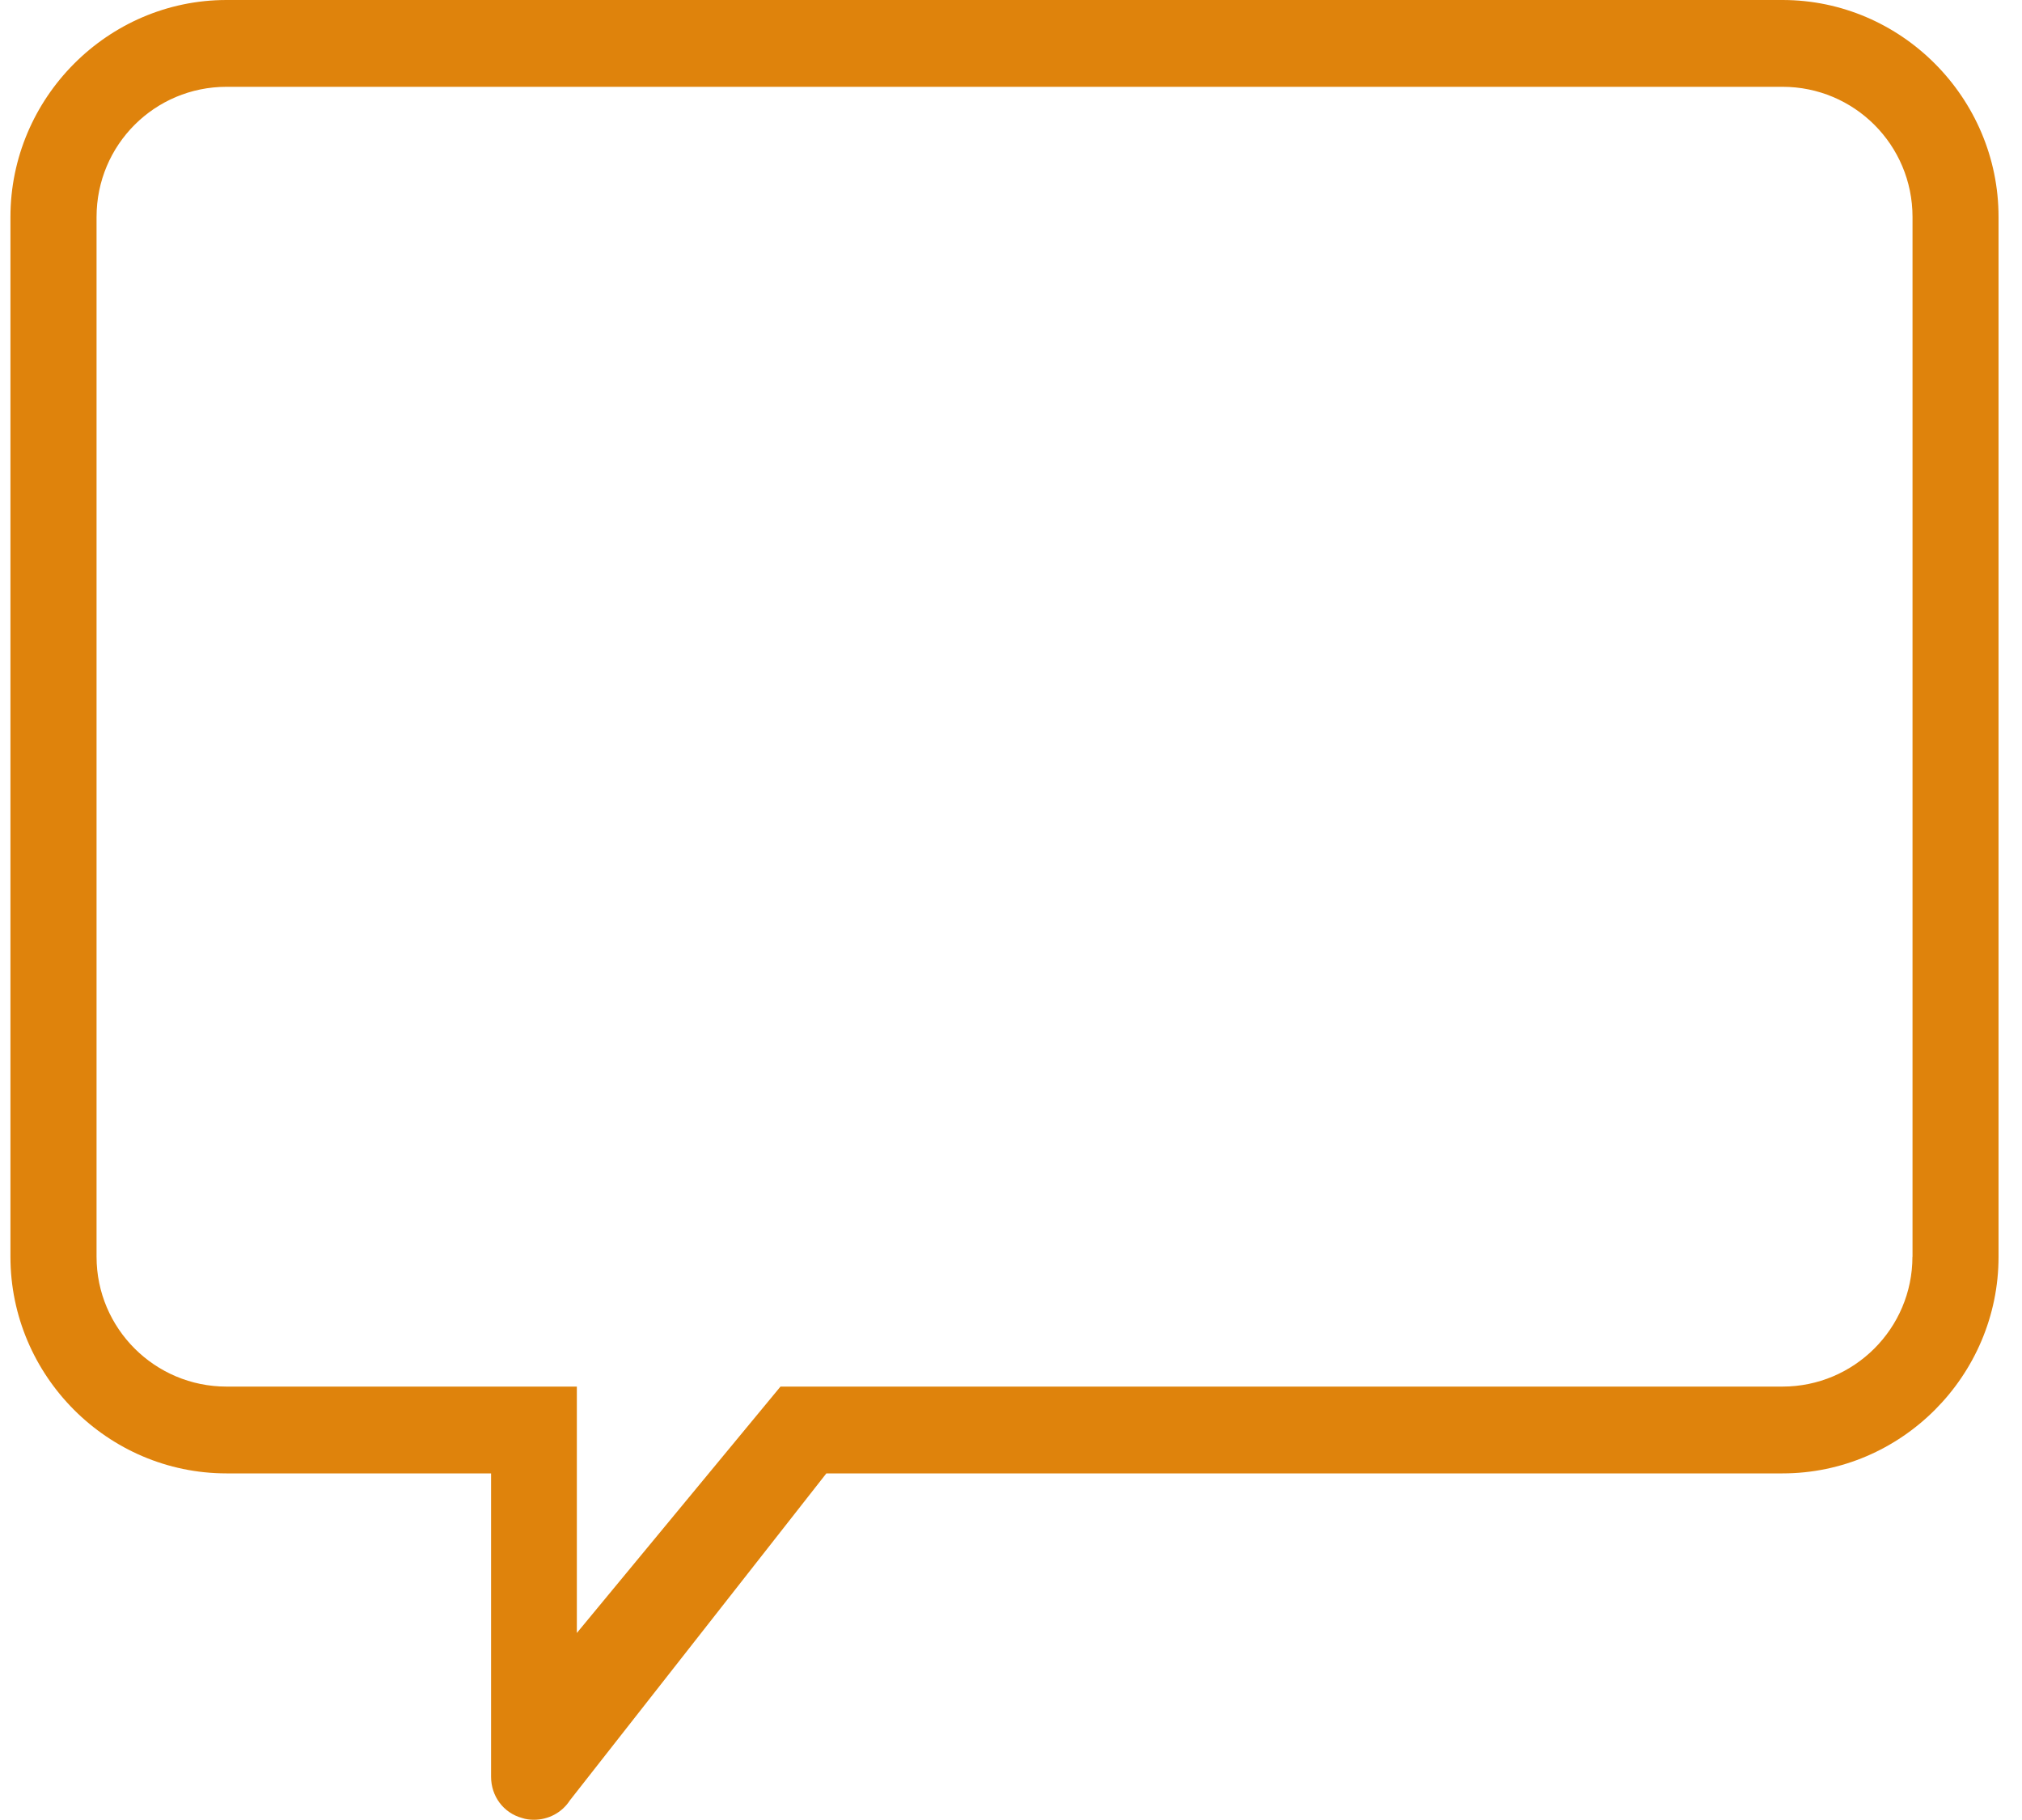 <?xml version="1.0" encoding="utf-8"?>
<!-- Generator: Adobe Illustrator 16.0.2, SVG Export Plug-In . SVG Version: 6.00 Build 0)  -->
<!DOCTYPE svg PUBLIC "-//W3C//DTD SVG 1.1//EN" "http://www.w3.org/Graphics/SVG/1.1/DTD/svg11.dtd">
<svg version="1.1" id="Слой_1" xmlns="http://www.w3.org/2000/svg" xmlns:xlink="http://www.w3.org/1999/xlink" x="0px" y="0px"
	 width="23.622px" height="21.26px" viewBox="0 0 23.622 21.26" enable-background="new 0 0 23.622 21.26" xml:space="preserve">
<path fill="#DF830C" d="M22.342,14.68c0,0.839-0.682,1.517-1.518,1.517H9.118l-2.379,2.878v-2.878H2.646
	c-0.836,0-1.518-0.678-1.518-1.517V2.535c0-0.845,0.681-1.521,1.518-1.521h18.179c0.836,0,1.518,0.677,1.518,1.521V14.68z M20.825,0
	H2.646C1.259,0,0.122,1.144,0.122,2.535V14.68c0,1.392,1.137,2.531,2.524,2.531h3.091v3.544c0,0.227,0.145,0.422,0.361,0.481
	c0.045,0.016,0.095,0.021,0.14,0.021c0.165,0,0.325-0.08,0.42-0.227l2.996-3.819h11.171c1.387,0,2.523-1.141,2.523-2.531V2.535
	C23.349,1.144,22.211,0,20.825,0z"/>
</svg>
